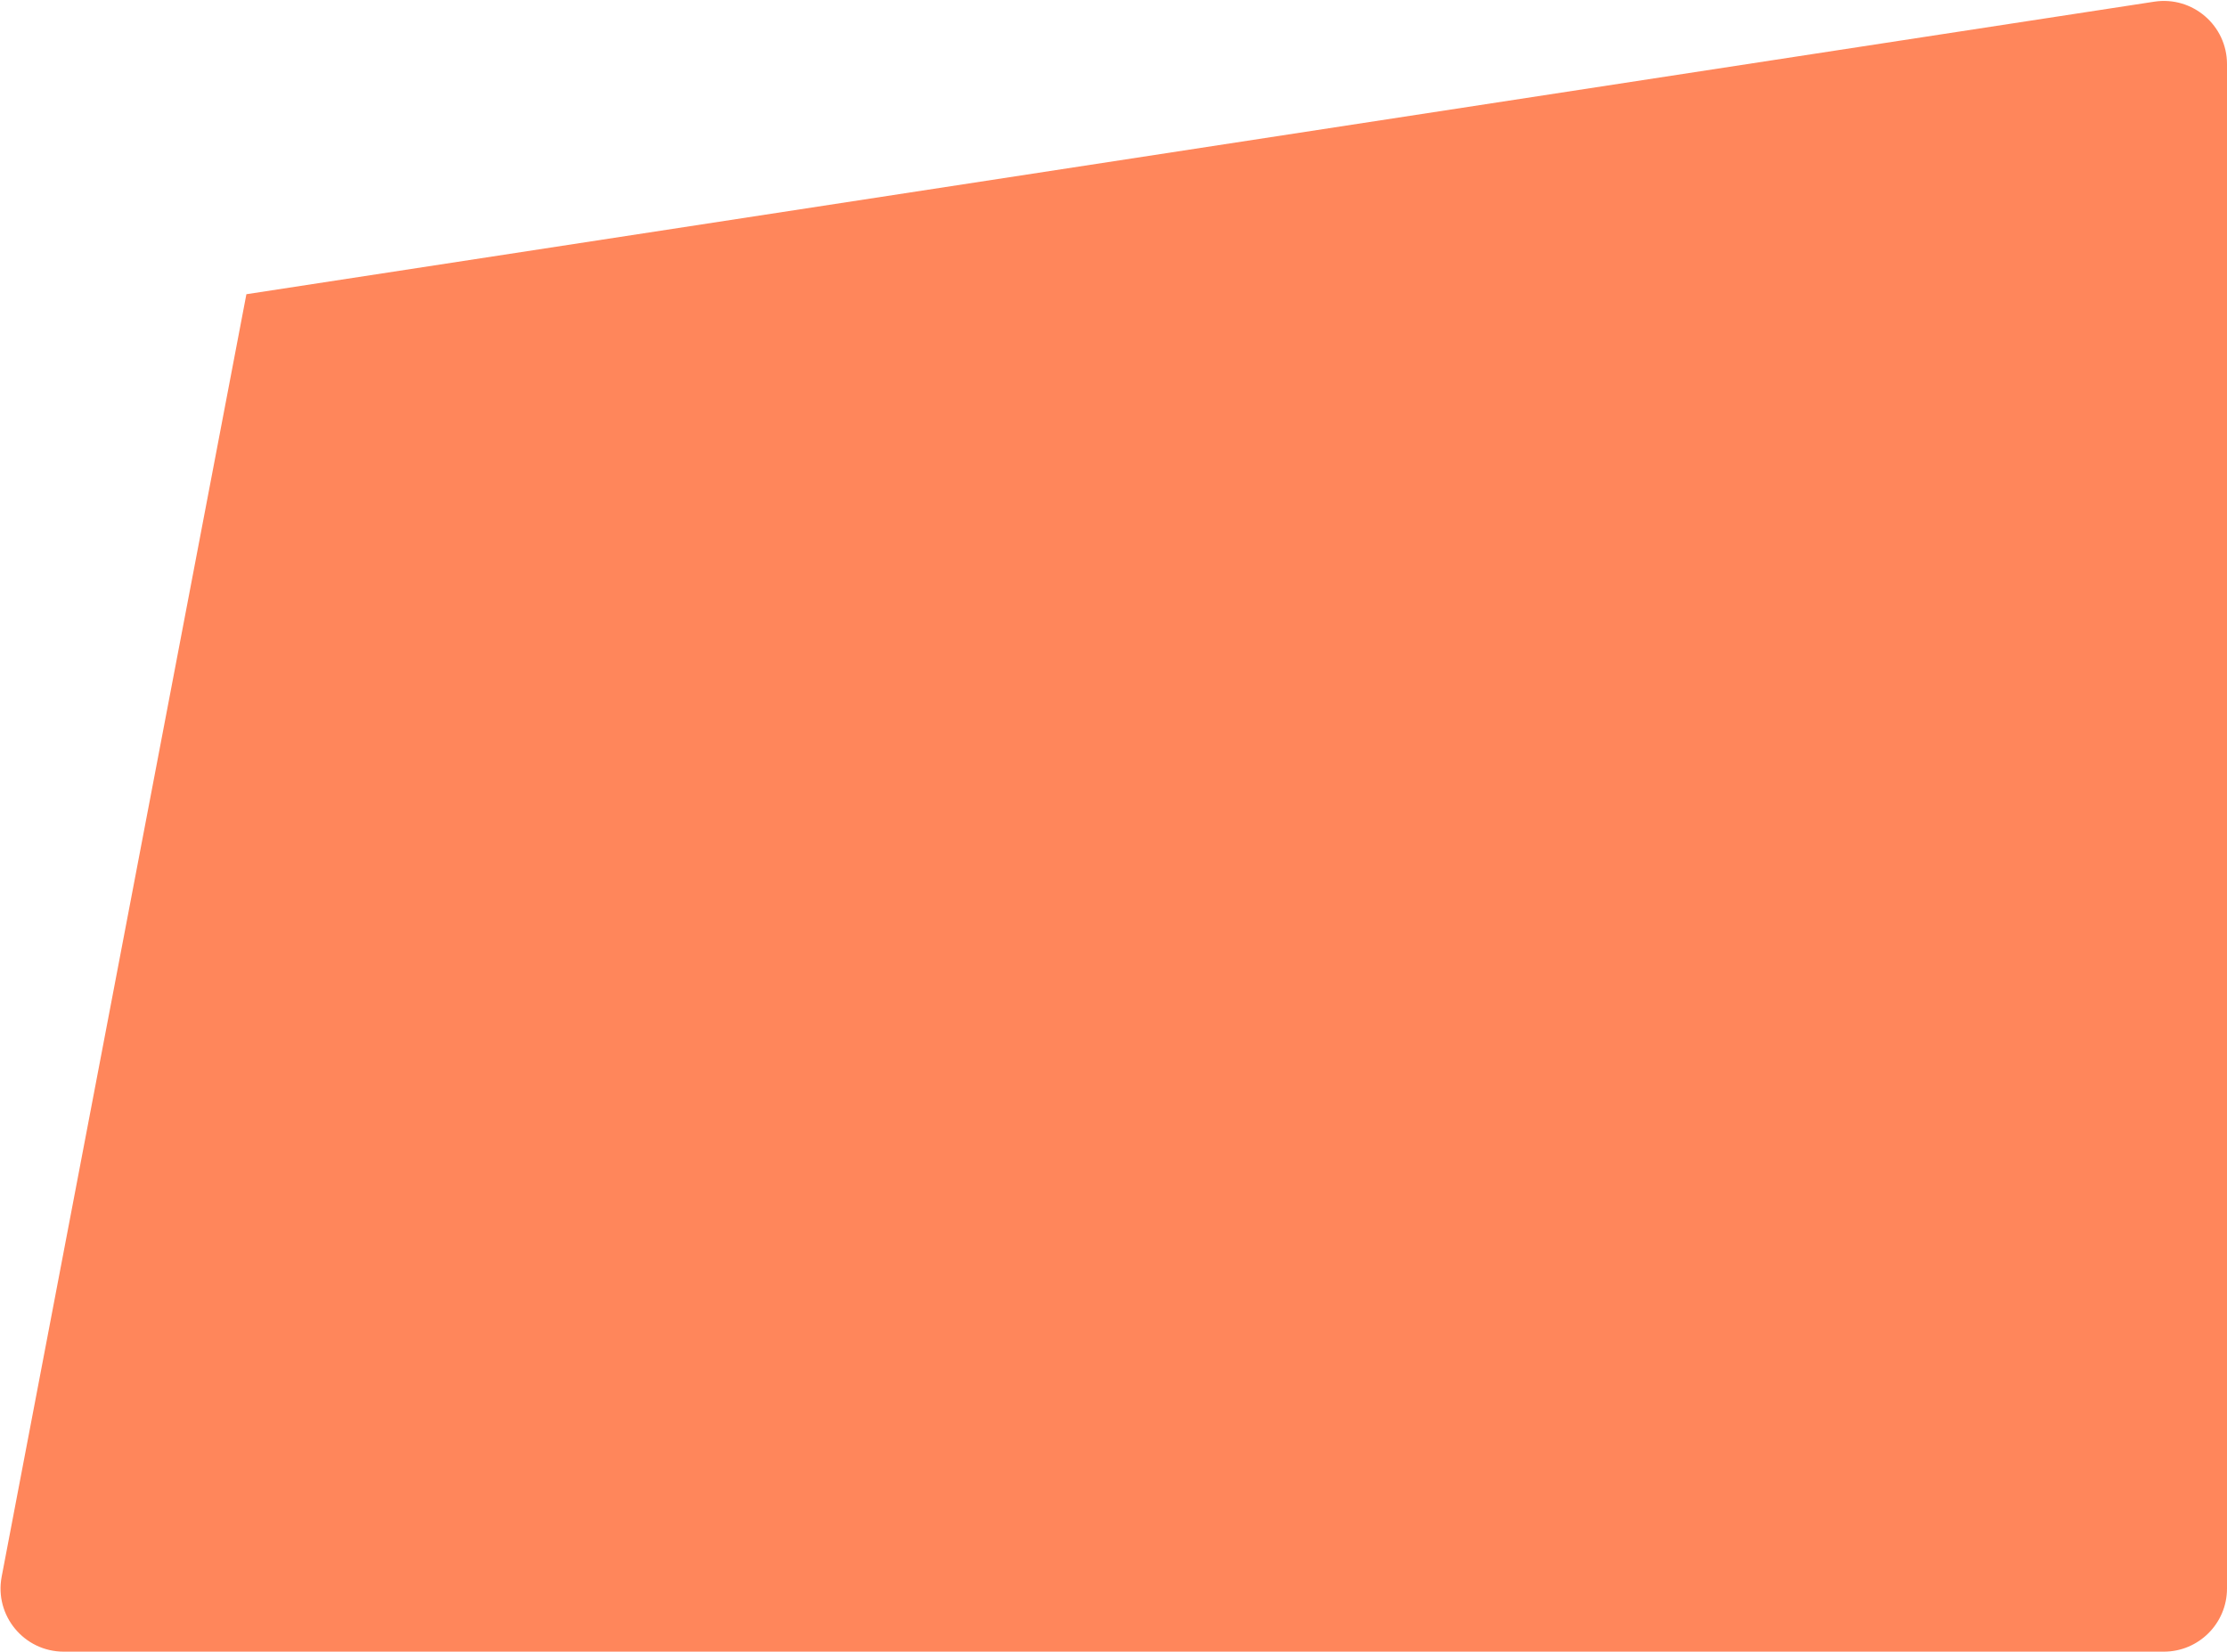 <svg width="705" height="523" viewBox="0 0 705 523" fill="none" xmlns="http://www.w3.org/2000/svg">
<path fill-rule="evenodd" clip-rule="evenodd" d="M78 93.165L681.968 0.532C694.08 -1.325 705 8.047 705 20.301V503C705 514.046 696.046 523 685 523H20.176C7.628 523 -1.821 511.578 0.53 499.252L78 93.165Z" fill="#FF865B"/>
</svg>
